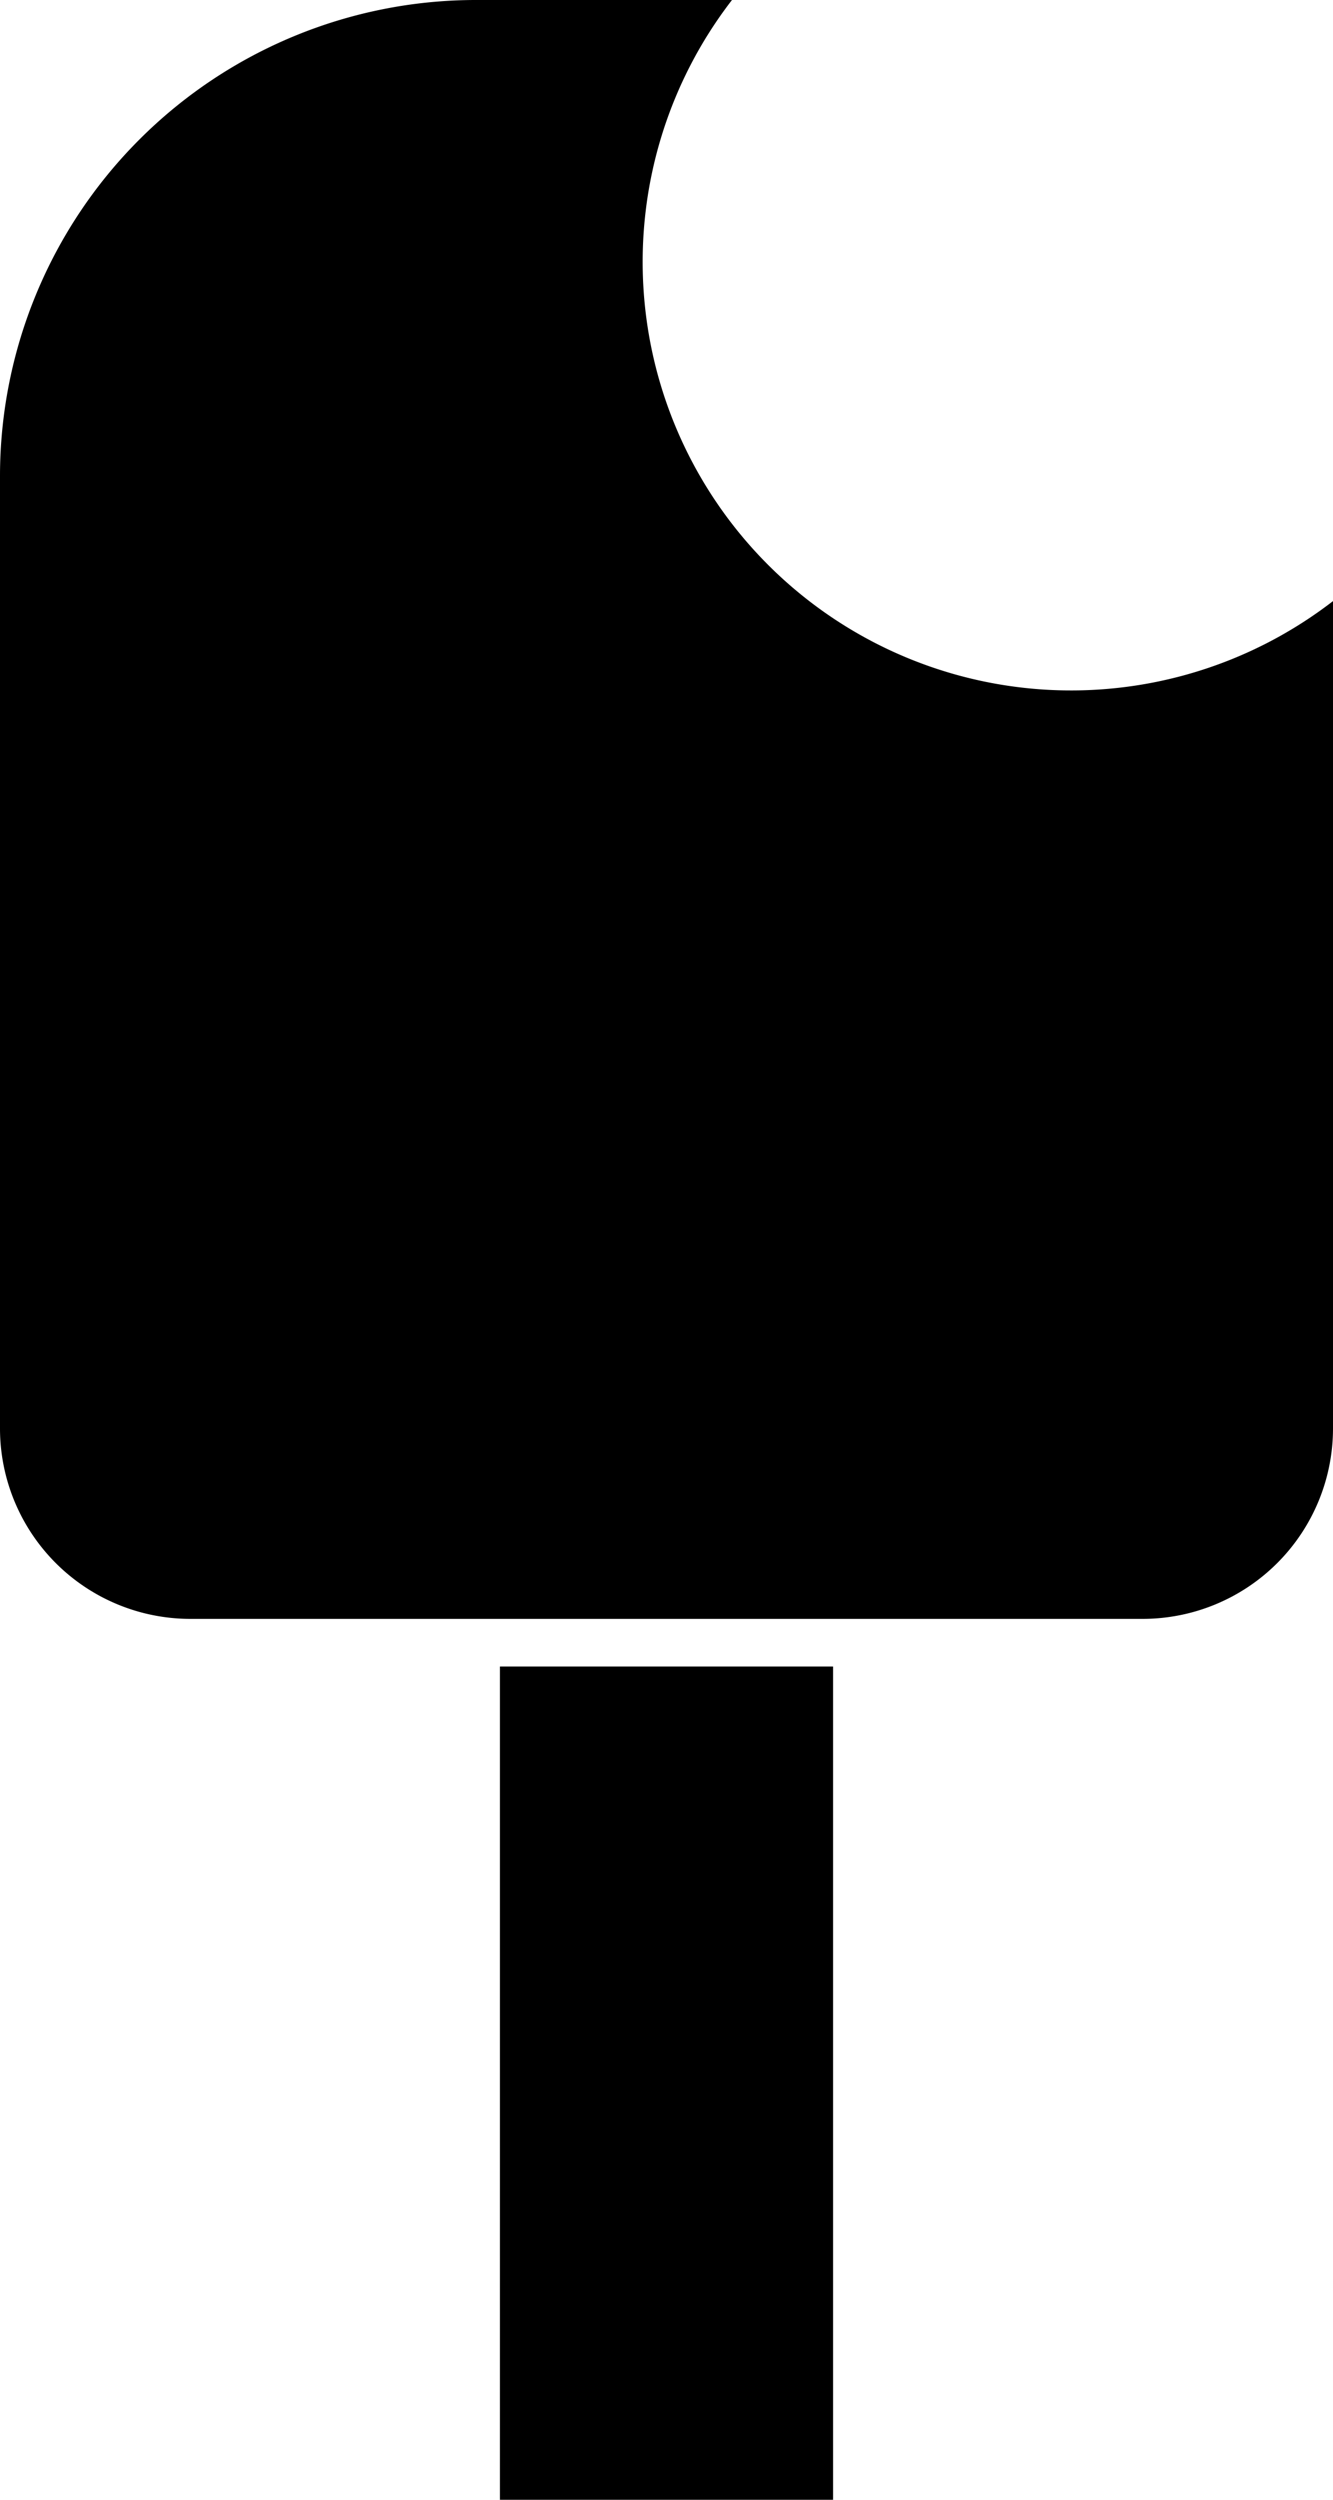 <svg xmlns="http://www.w3.org/2000/svg" viewBox="0 0 22.166 41.562"><path d="M8.313 27.708h5.54v13.854h-5.54V27.708zM7.916 0h4.256a7.125 7.125 0 0 0 9.994 9.994V23.75A3.167 3.167 0 0 1 19 26.916H3.166A3.167 3.167 0 0 1 0 23.75V7.916A7.917 7.917 0 0 1 7.916 0z"/></svg>